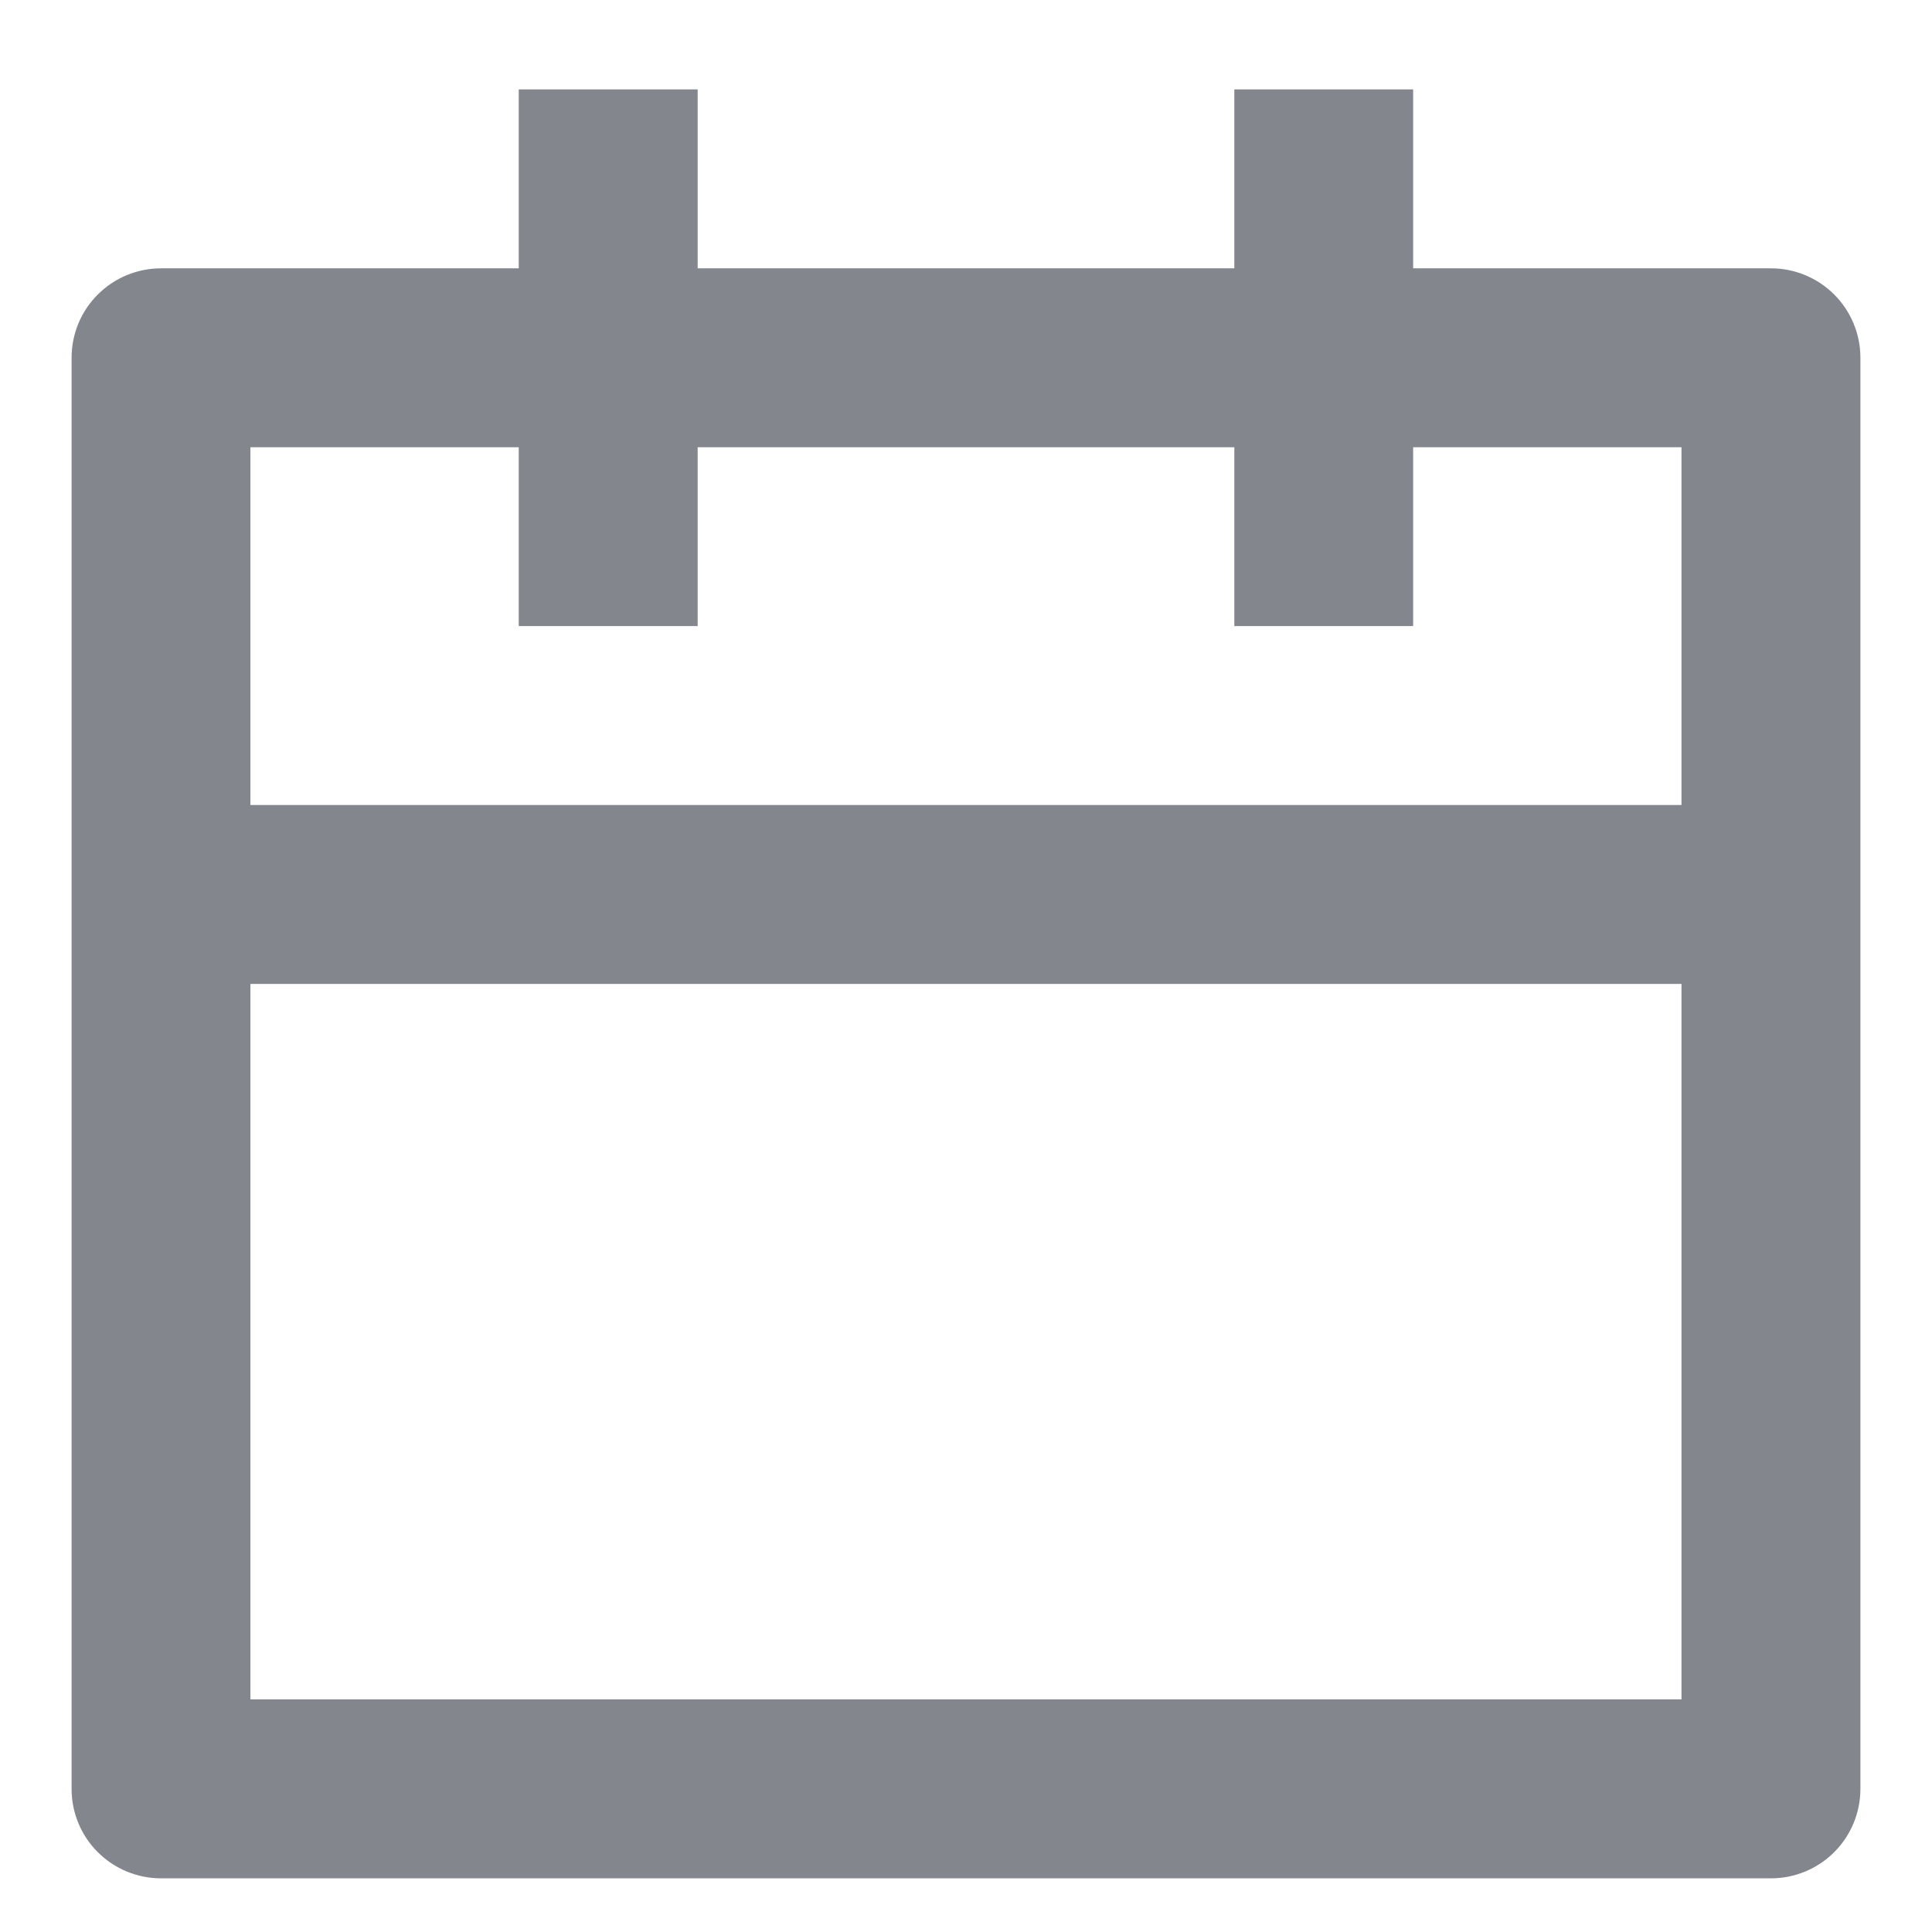 <svg width="18" height="18" viewBox="0 0 18 18" fill="none" xmlns="http://www.w3.org/2000/svg">
<g id="Group">
<path id="Vector" d="M13.166 2.5H16.5C16.721 2.5 16.933 2.588 17.089 2.744C17.245 2.9 17.333 3.112 17.333 3.333V16.667C17.333 16.888 17.245 17.1 17.089 17.256C16.933 17.412 16.721 17.5 16.5 17.5H1.5C1.279 17.5 1.067 17.412 0.911 17.256C0.754 17.1 0.667 16.888 0.667 16.667V3.333C0.667 3.112 0.754 2.9 0.911 2.744C1.067 2.588 1.279 2.5 1.5 2.5H4.833V0.833H6.5V2.5H11.5V0.833H13.166V2.5ZM11.5 4.167H6.5V5.833H4.833V4.167H2.333V7.5H15.666V4.167H13.166V5.833H11.5V4.167ZM15.666 9.167H2.333V15.833H15.666V9.167Z" fill="#84868E"/>
</g>
</svg>
